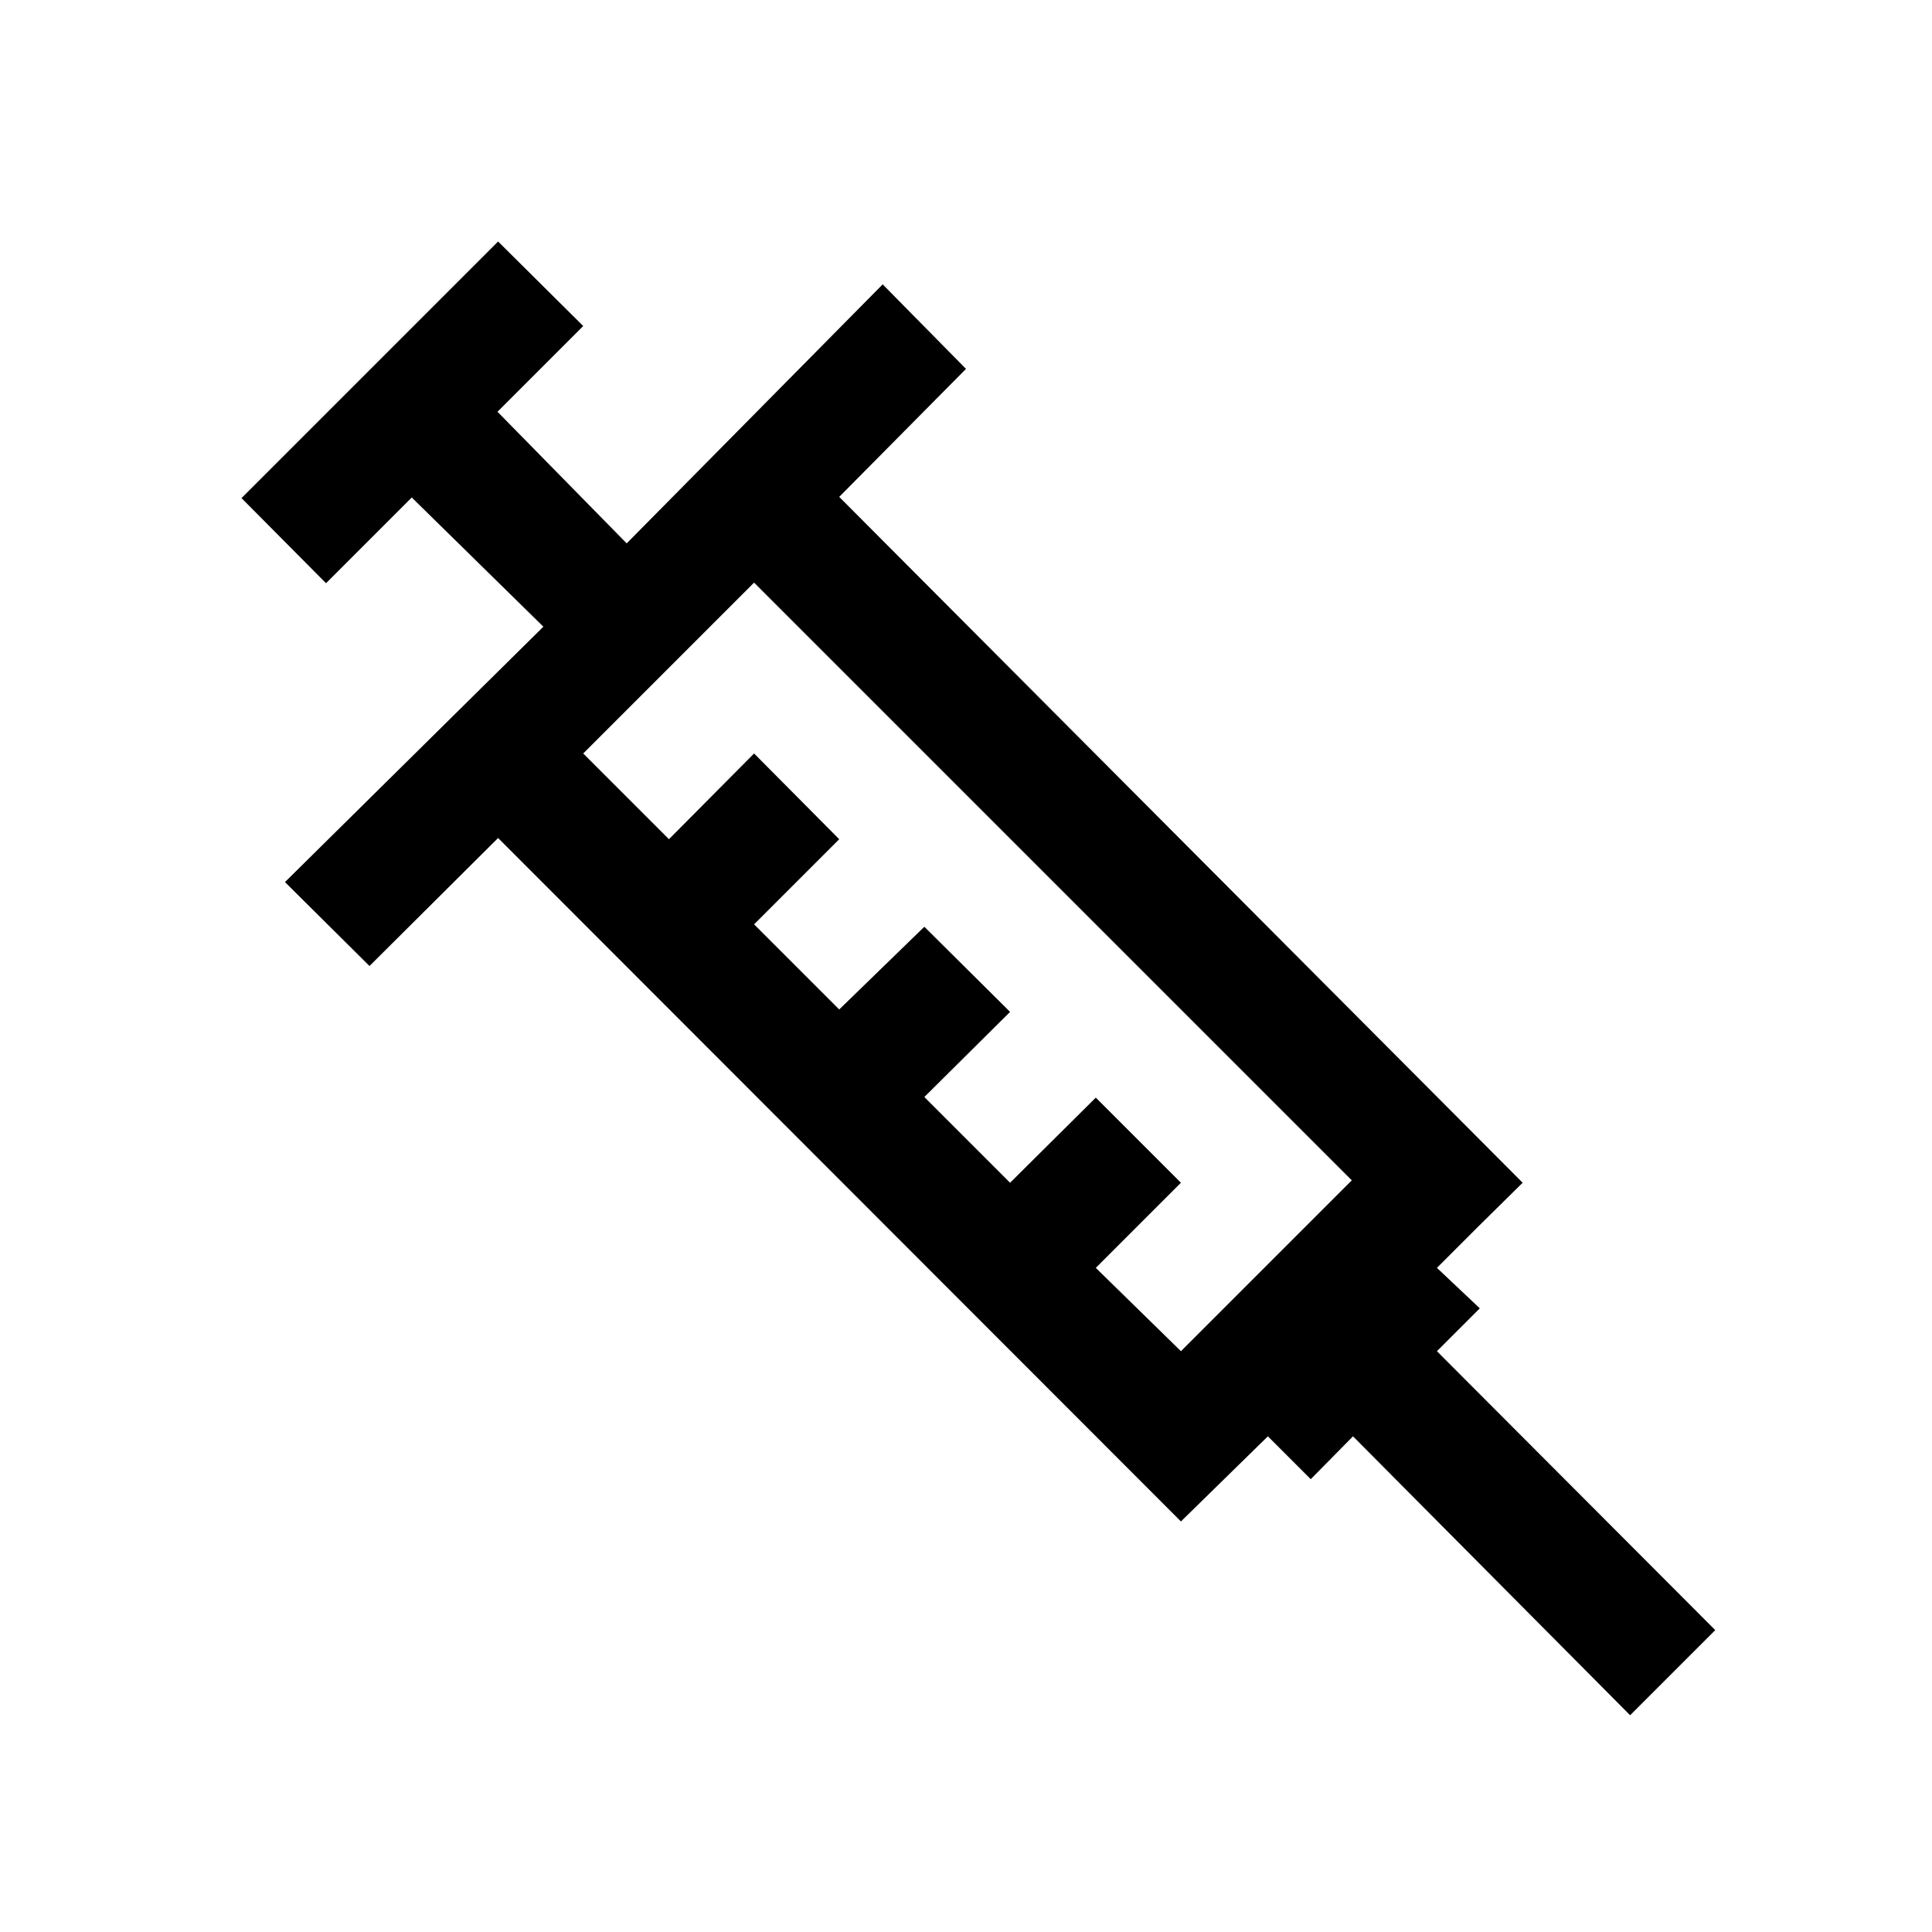 <svg xmlns="http://www.w3.org/2000/svg" viewBox="0 0 32 32" aria-label="syringe" role="img" fill="currentColor" focusable="false"><path d="M14.62 4.71 10.38 9 8.24 6.82 9.66 5.4 8.25 4 4 8.25l1.4 1.41 1.42-1.42L9 10.38l-4.28 4.23L6.12 16l2.13-2.12L19.56 25.2 21 23.79l.71.71.7-.71L27 28.41 28.41 27l-4.61-4.62.71-.71-.71-.67.71-.71.71-.7L13.9 8.23 16 6.11Zm7.77 14.84-2.83 2.83L18.15 21l1.41-1.41-1.41-1.41-1.42 1.41-1.42-1.42 1.42-1.41-1.42-1.41-1.41 1.37-1.41-1.41 1.41-1.41-1.41-1.42-1.41 1.42-1.42-1.42 2.83-2.83Z"/></svg>